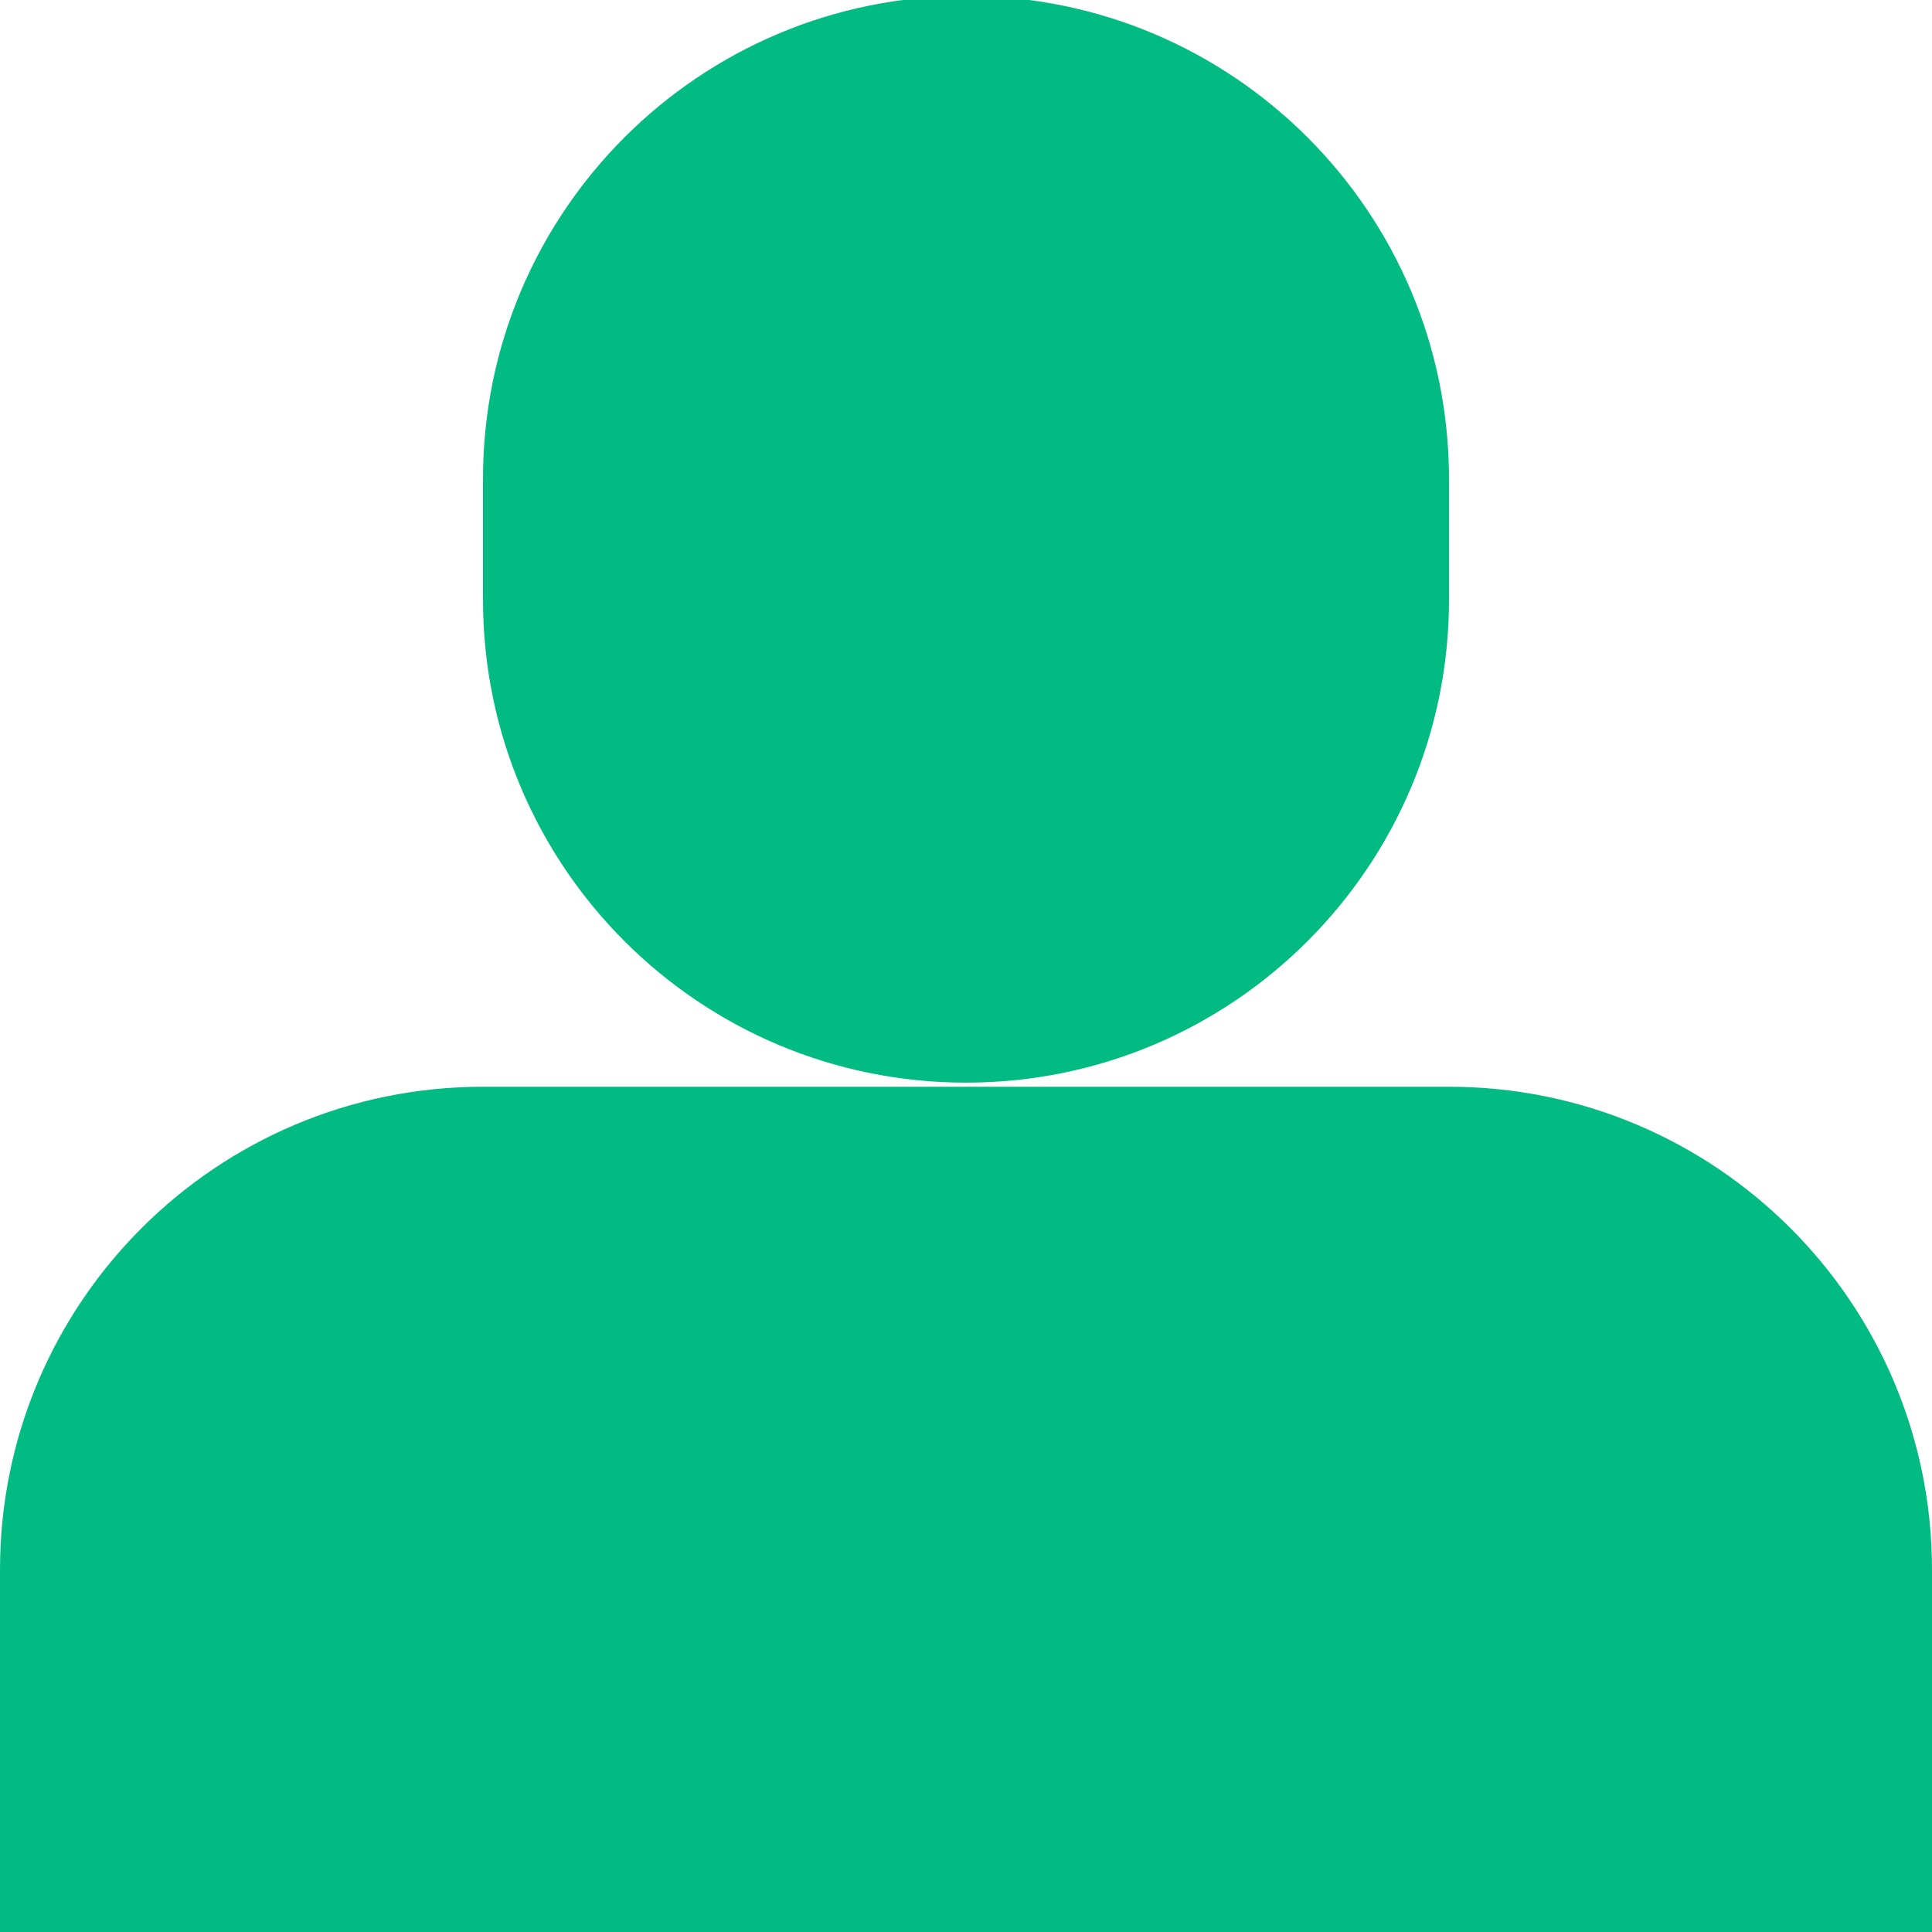 <svg width="16" height="16" xmlns="http://www.w3.org/2000/svg">

 <g>
  <title>background</title>
  <rect fill="none" id="canvas_background" height="402" width="582" y="-1" x="-1"/>
 </g>
 <g>
  <title>Layer 1</title>
  <path fill="#02bb83" id="svg_1" d="m12,9l-4,0l-4,0c-2.209,0 -4,1.791 -4,4l0,3l16,0l0,-3c0,-2.209 -1.791,-4 -4,-4z"/>
  <path fill="#02bb83" id="svg_2" d="m12,4.966l0,-1c0,-2.209 -1.791,-4 -4,-4s-4,1.791 -4,4l0,1c0,2.209 1.791,4 4,4s4,-1.791 4,-4z"/>
 </g>
</svg>